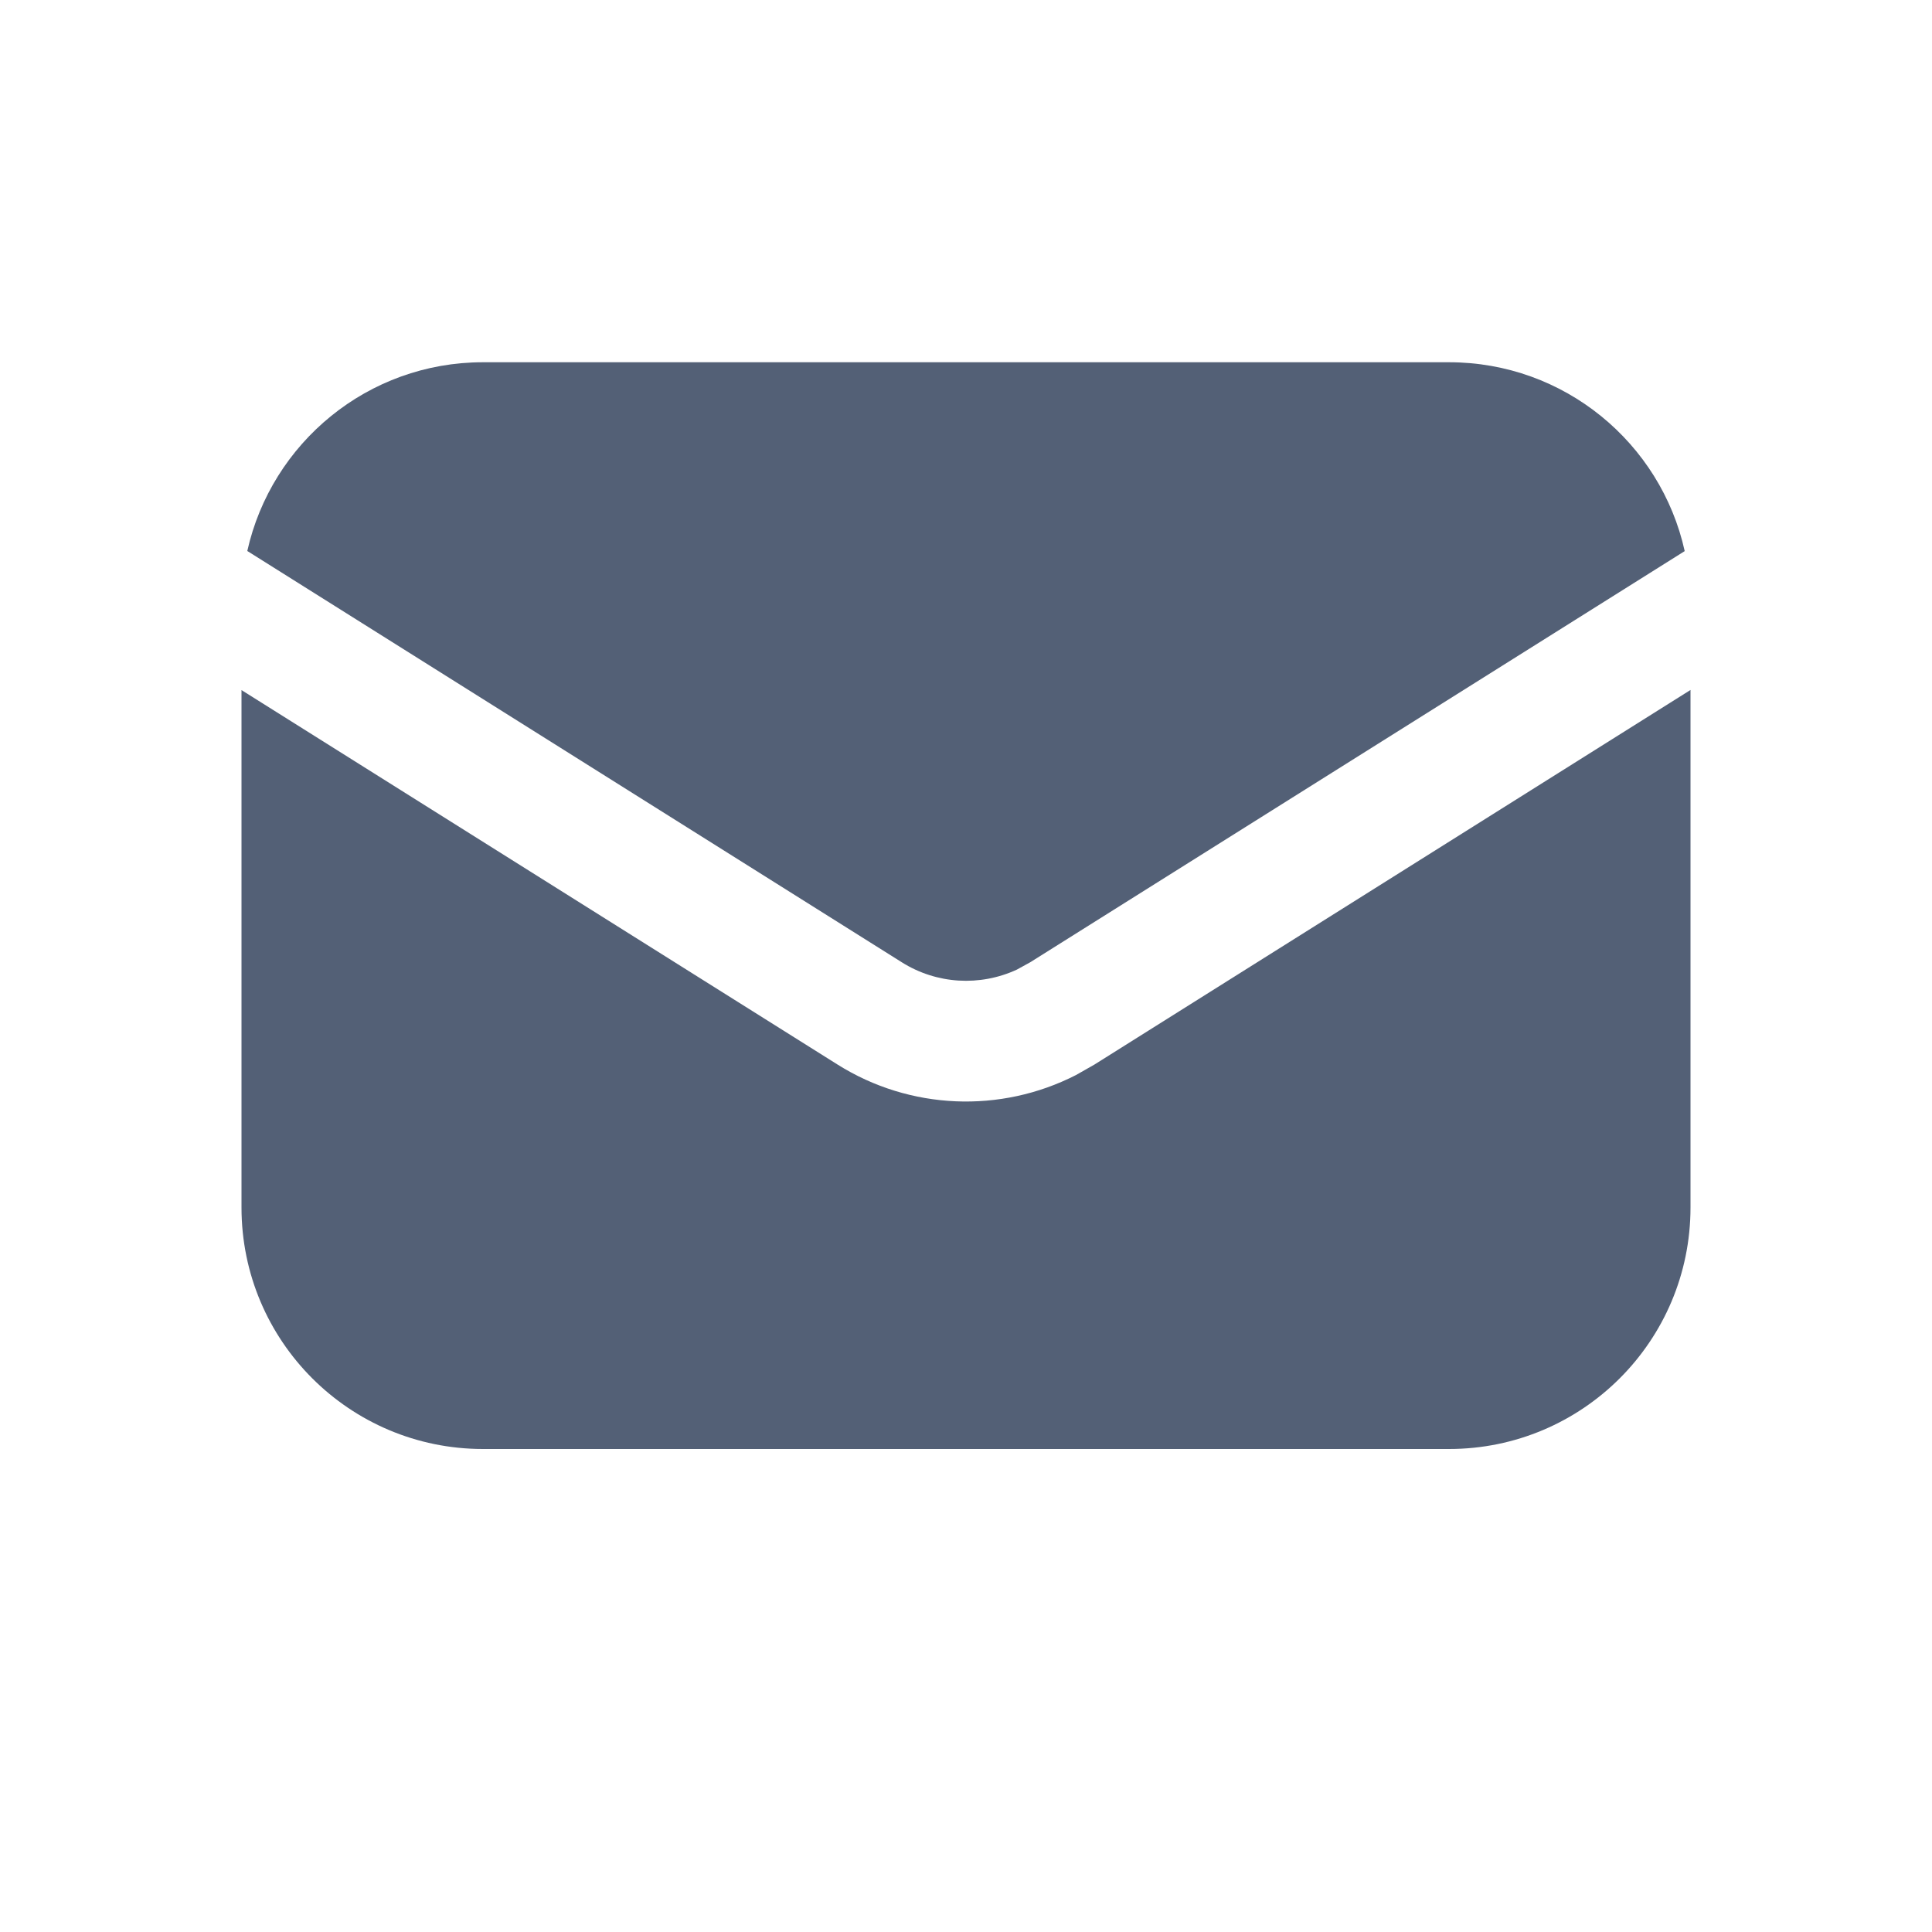 <?xml version="1.0" encoding="UTF-8"?>
<svg width="16px" height="16px" viewBox="0 0 16 16" version="1.1" xmlns="http://www.w3.org/2000/svg" xmlns:xlink="http://www.w3.org/1999/xlink">
    <title>ICON / mail</title>
    <g id="ICON-/-mail" stroke="none" stroke-width="1" fill="none" fill-rule="evenodd">
        <path d="M14,5.714 L14,10 C14,11.105 13.105,12 12,12 L4,12 C2.895,12 2,11.105 2,10 L2,5.715 L6.936,8.816 C7.536,9.193 8.287,9.222 8.911,8.903 L9.064,8.816 L14,5.714 Z M12,3 C12.955,3 13.754,3.669 13.952,4.564 L8.532,7.969 L8.421,8.03 C8.116,8.171 7.757,8.151 7.468,7.969 L7.468,7.969 L2.048,4.563 C2.248,3.668 3.046,3 4,3 L12,3 Z" id="形状结合" fill="#536076"></path>
    </g>
</svg>